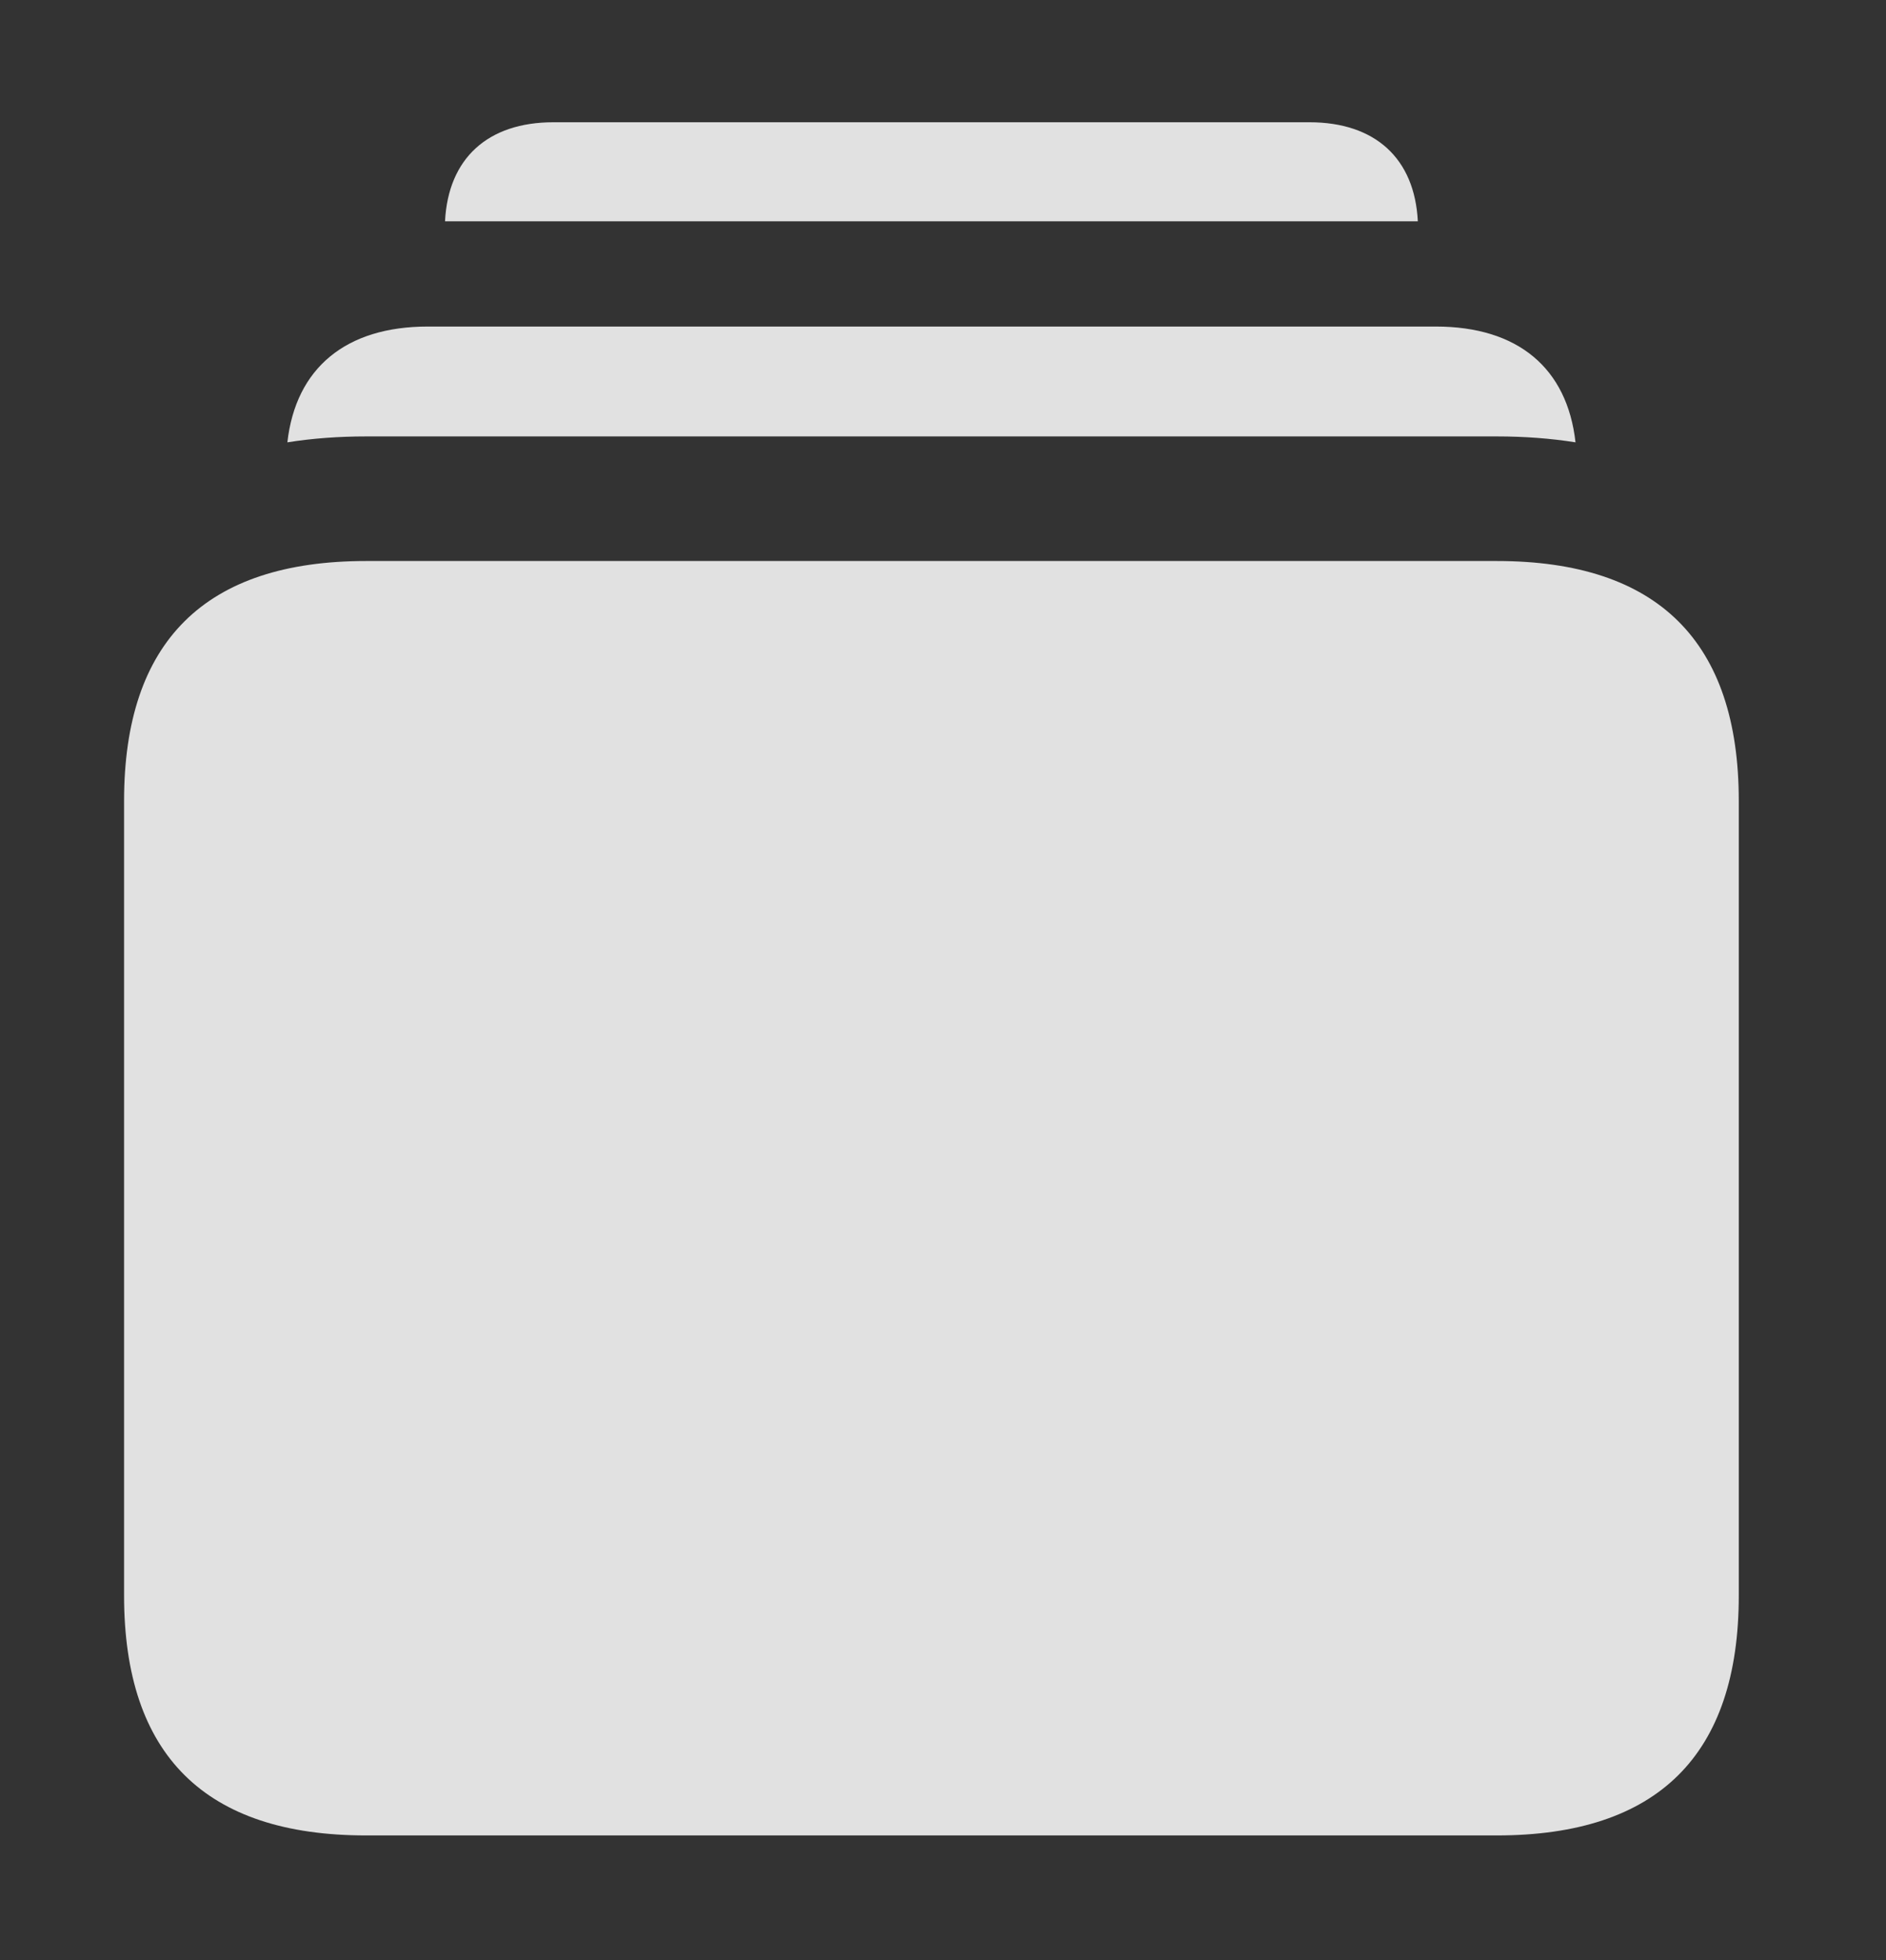 <svg width="51" height="53" viewBox="0 0 51 53" fill="none" xmlns="http://www.w3.org/2000/svg">
<rect x="0" y="0" width="51" height="53" fill="#333333" stroke="none"/>
<g clip-path="url(#clip0_13_58)">
<path d="M38.34 5.984H12.034C12.12 4.284 13.189 3.306 14.964 3.306H35.41C37.186 3.306 38.255 4.284 38.34 5.984Z" fill="white" fill-opacity="0.85"/>
<path d="M42.604 11.961C41.933 11.854 41.222 11.801 40.475 11.801H9.9C9.152 11.801 8.442 11.854 7.771 11.961C7.998 9.951 9.353 8.83 11.567 8.83H38.828C41.042 8.83 42.38 9.951 42.604 11.961Z" fill="white" fill-opacity="0.85"/>
<path d="M9.9 49.631H40.475C44.831 49.631 47.019 47.455 47.019 43.145V21.656C47.019 17.346 44.831 15.17 40.475 15.17H9.9C5.544 15.17 3.355 17.346 3.355 21.656V43.145C3.355 47.455 5.544 49.631 9.9 49.631Z" fill="white" fill-opacity="0.85"/>
</g>
<defs>
<clipPath id="clip0_13_58">
<rect width="51" height="53" fill="white"/>
</clipPath>
</defs>
</svg>
